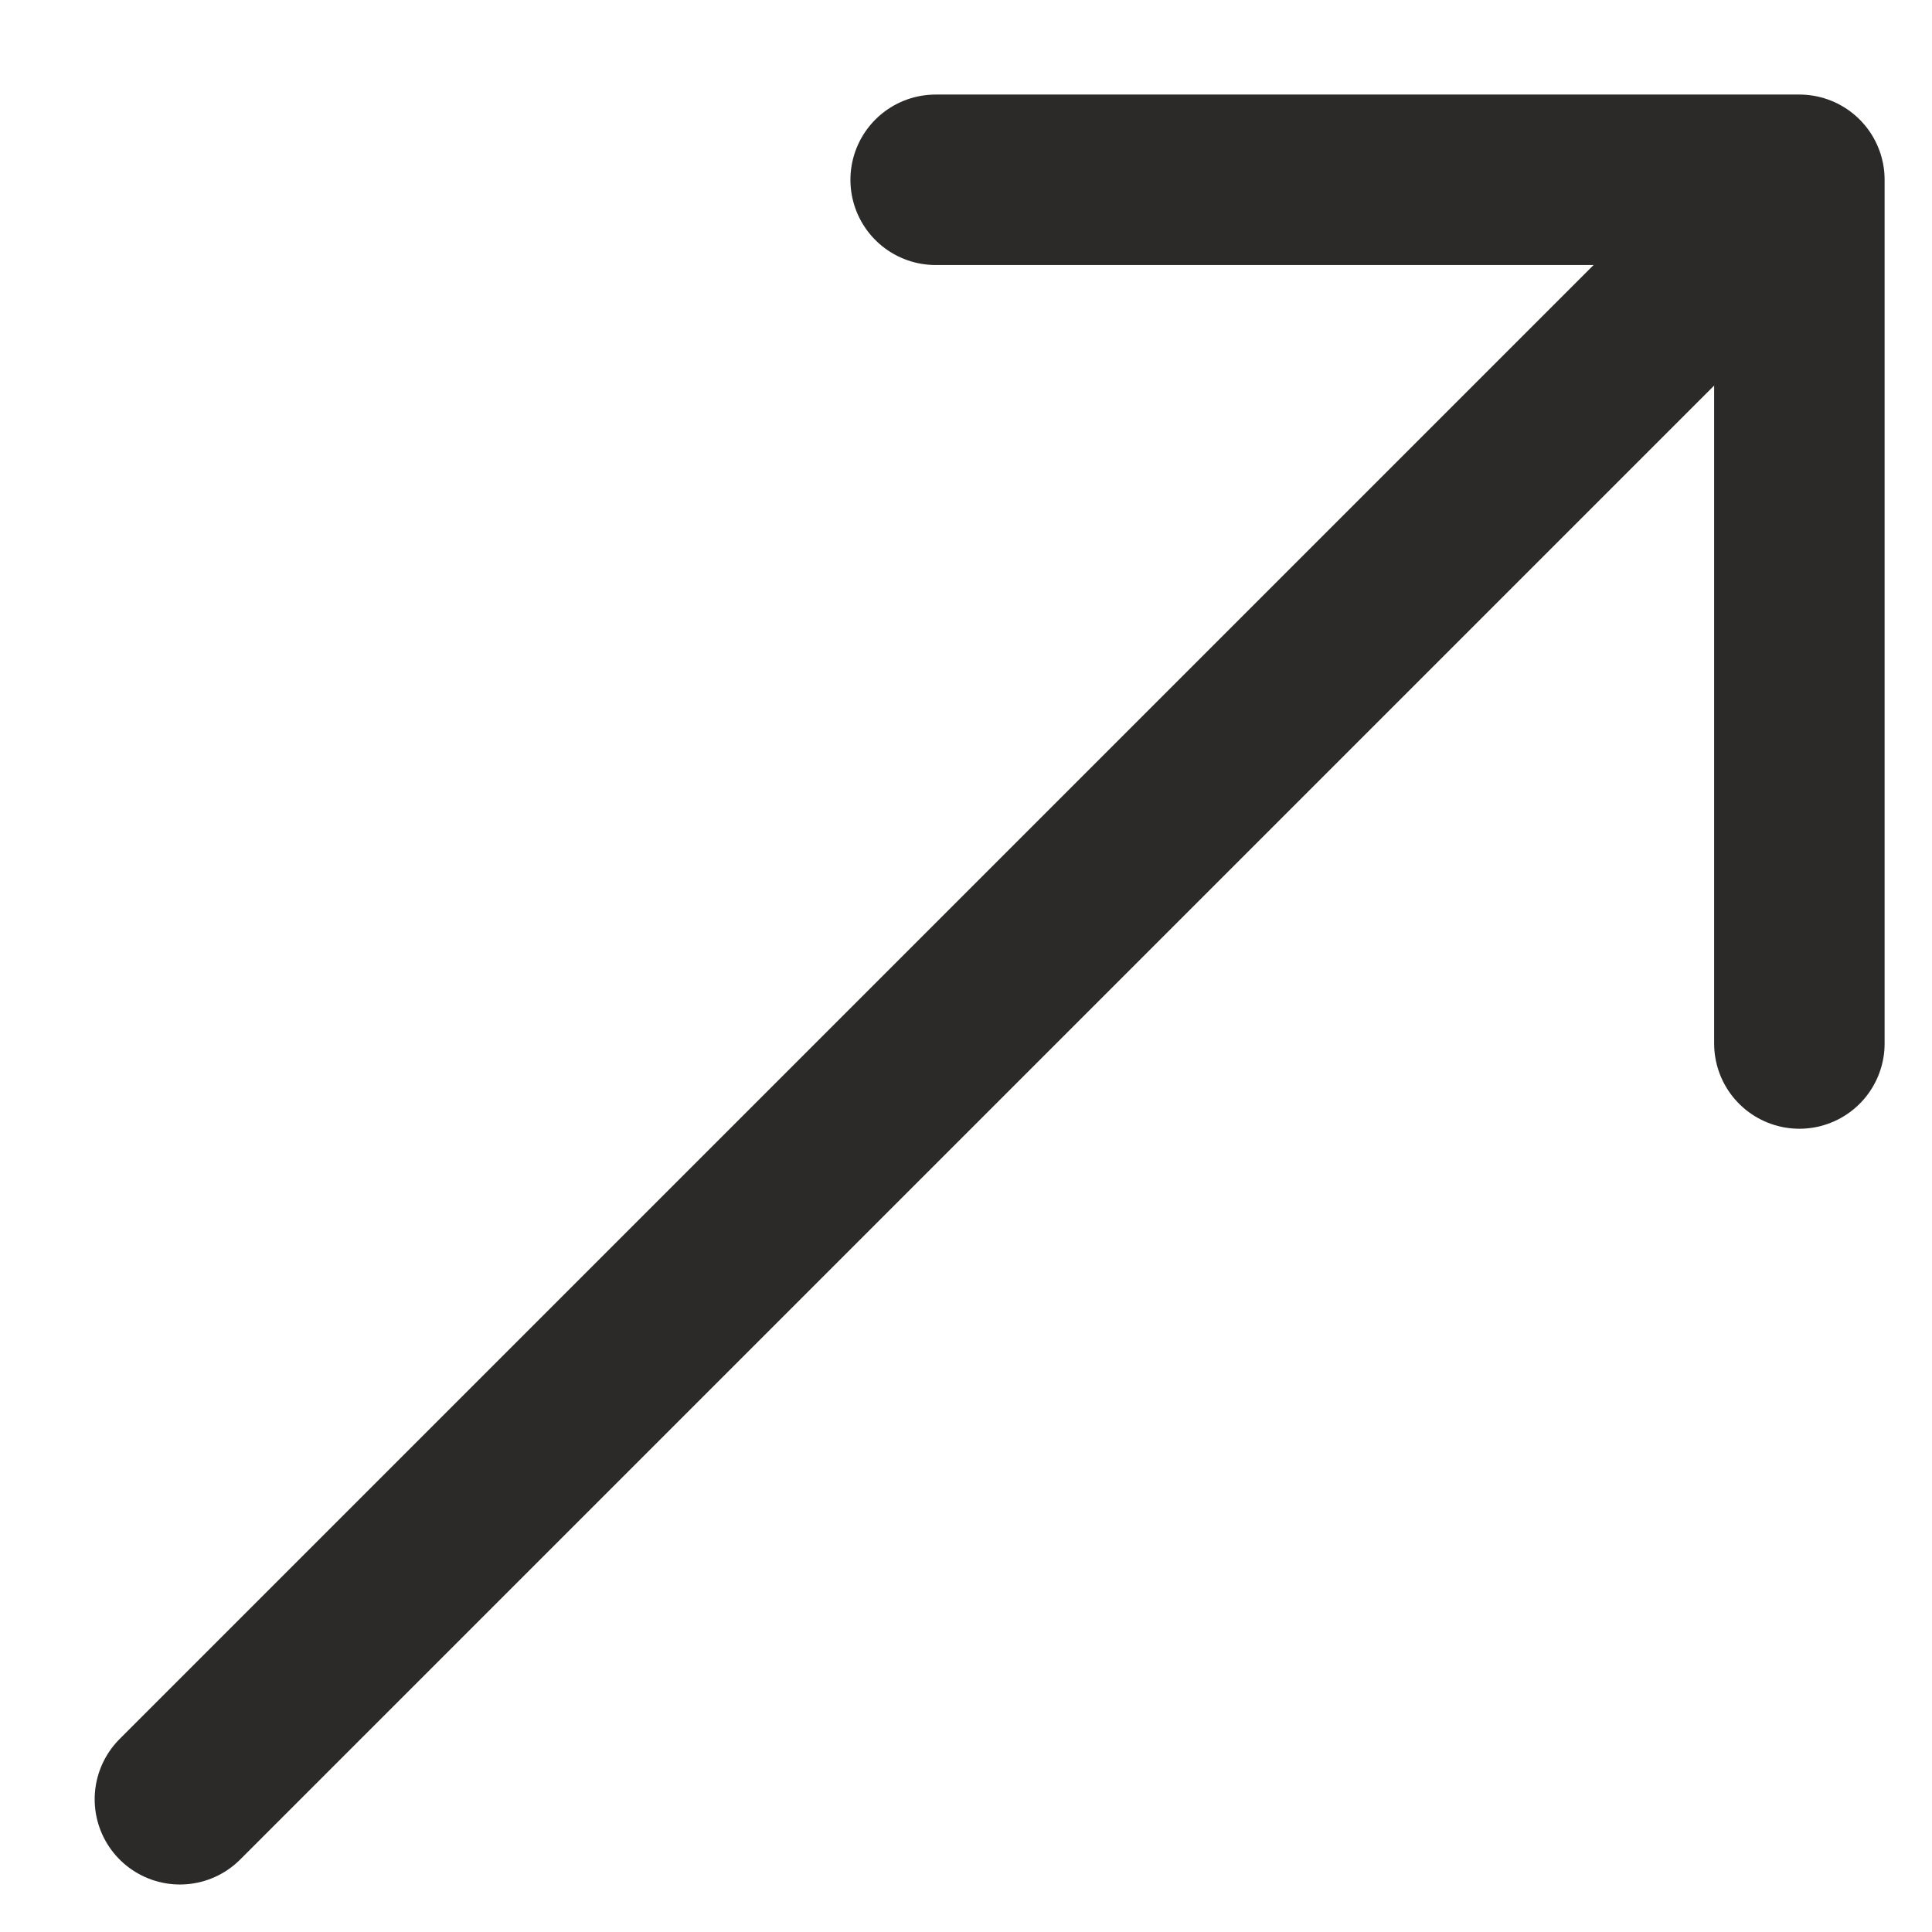 <svg width="17" height="17" viewBox="0 0 17 17" fill="none" xmlns="http://www.w3.org/2000/svg">
<path d="M1.583 15.832L14.567 2.848" stroke="#2B2A29" stroke-width="1.5" stroke-linecap="round" stroke-linejoin="round"/>
<path d="M15.833 9.182V1.582H8.233" stroke="#2B2A29" stroke-width="1.5" stroke-linecap="round" stroke-linejoin="round"/>
</svg>

